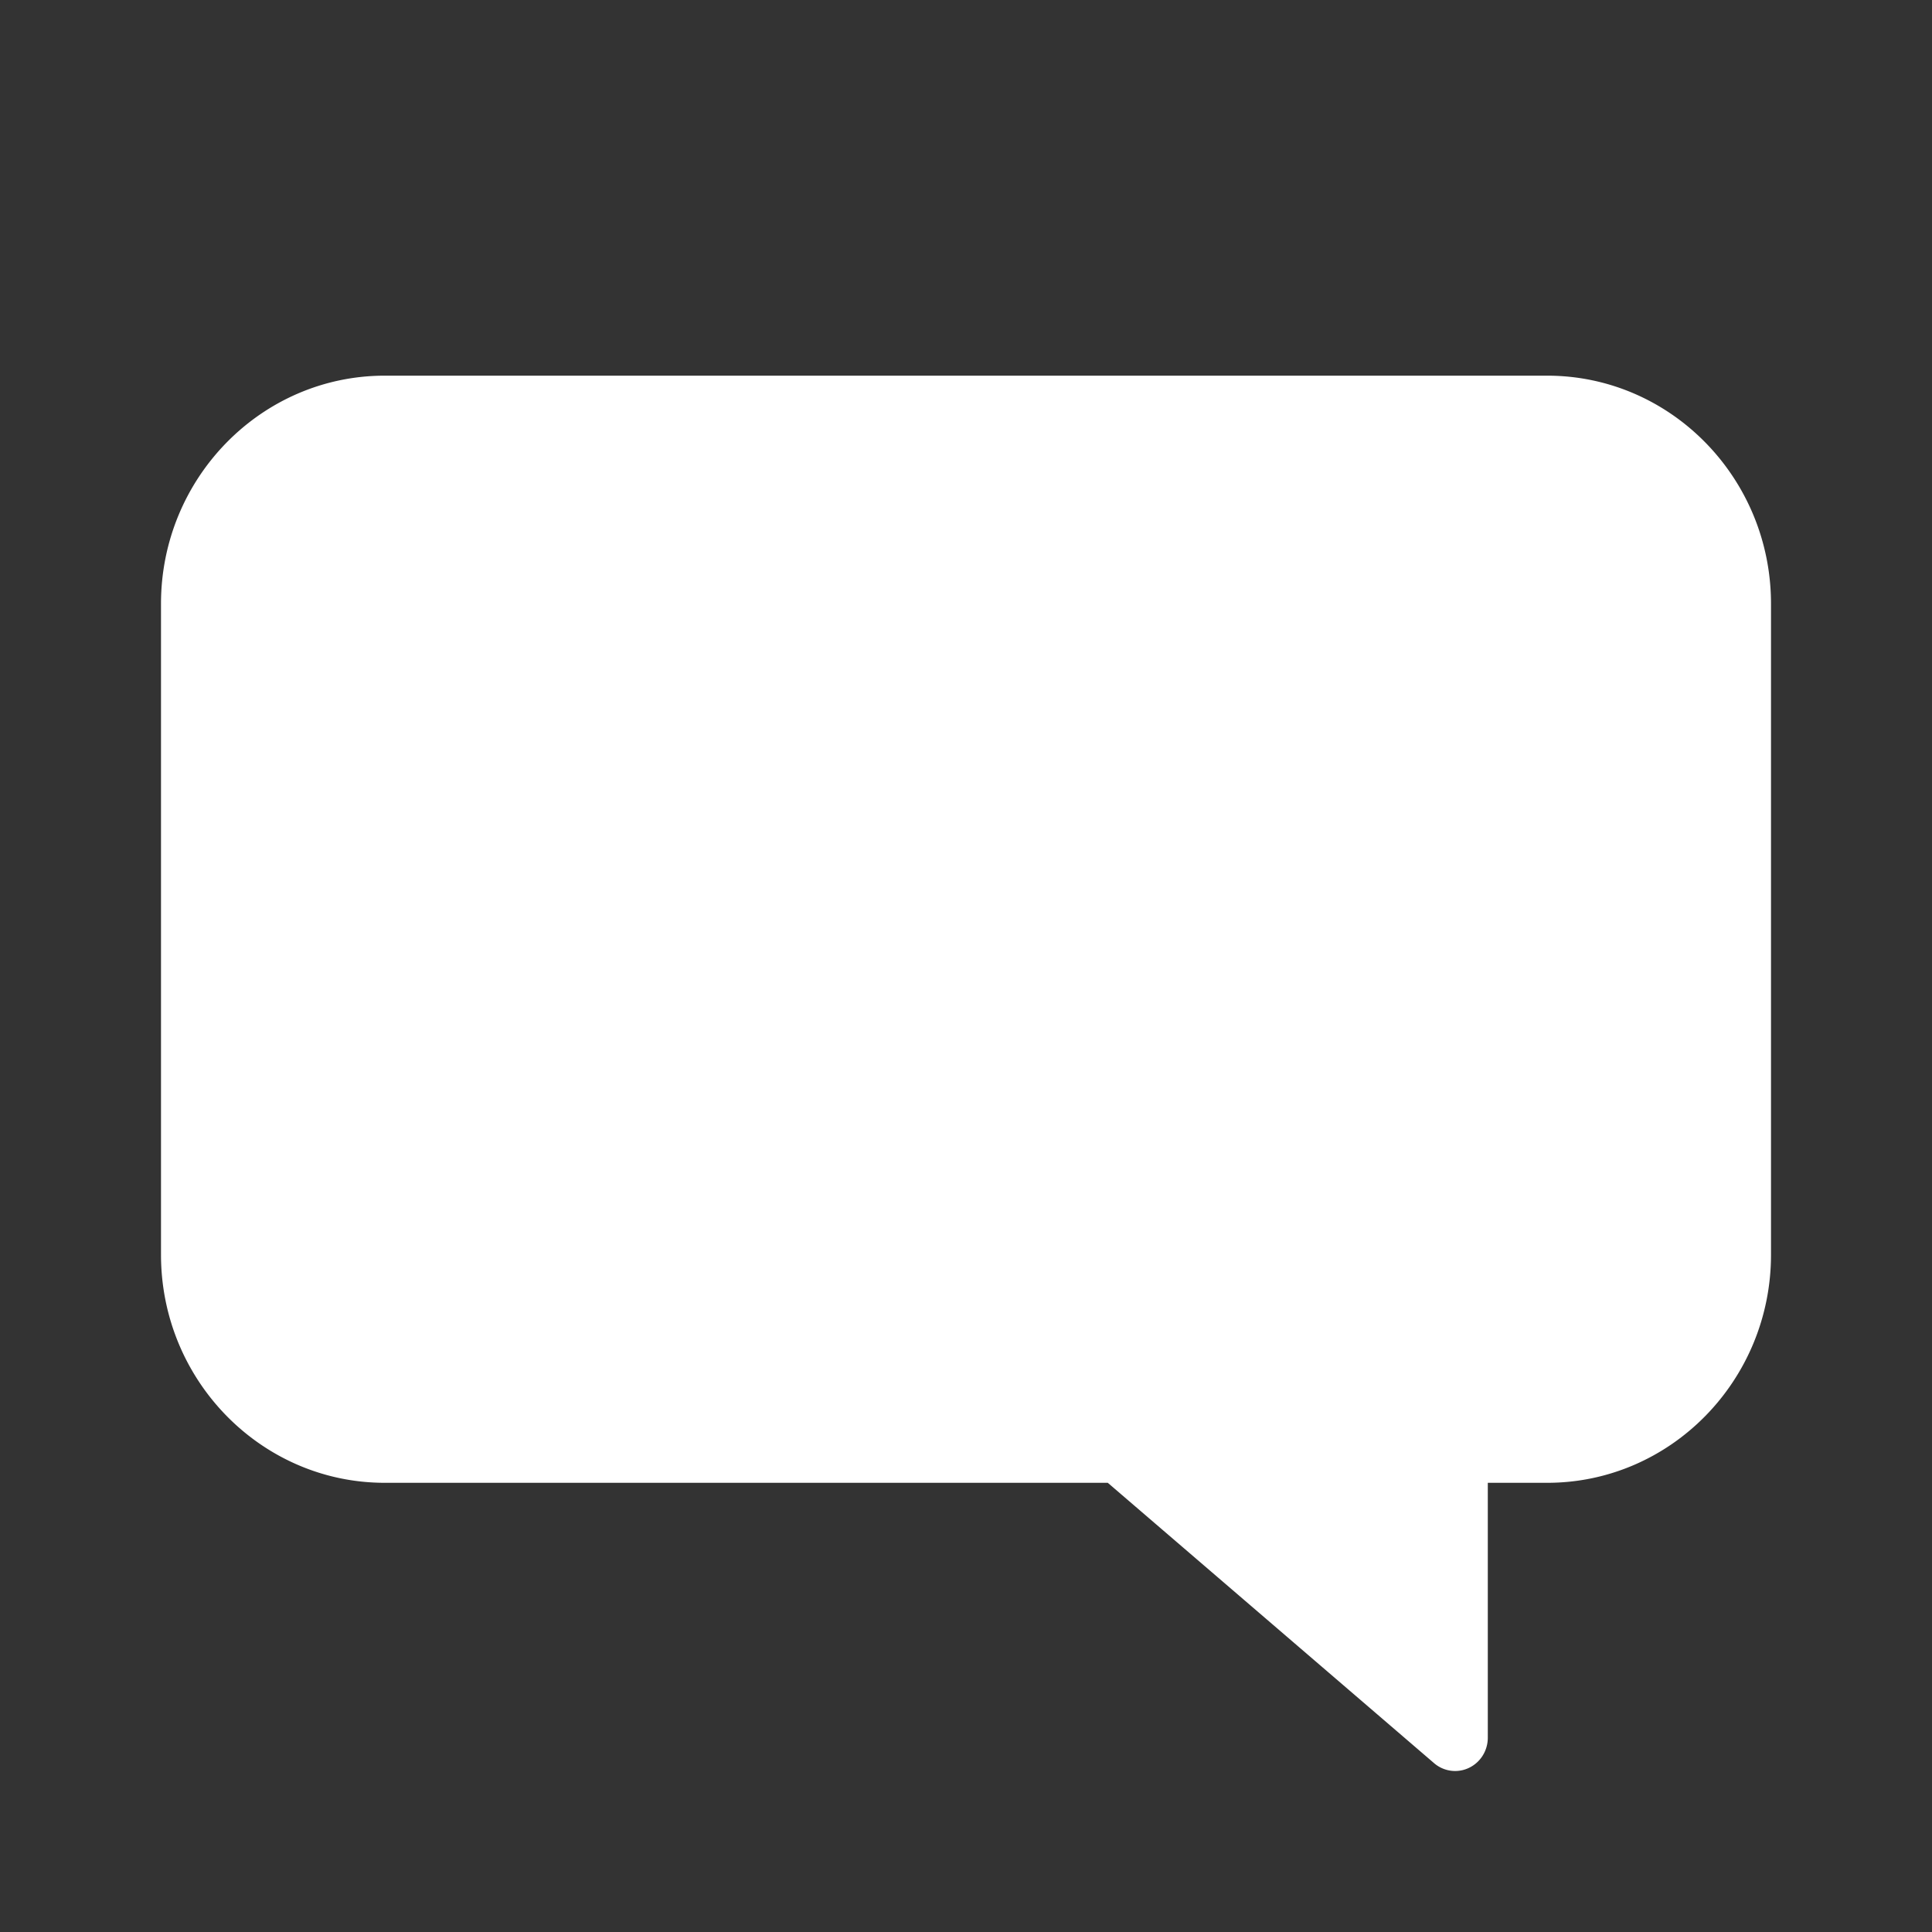 <svg xmlns="http://www.w3.org/2000/svg" width="36" height="36" viewBox="0 0 36 36">
    <rect x="0" y="0" width="36" height="36" fill="#333333" stroke="none"/>
    <path fill="#FFF" fill-rule="nonzero" d="M27.115 33a.602.602 0 0 1-.393-.146l-6.08-5.224H7.17c-2.3 0-4.17-1.907-4.17-4.25V11.25C3 8.906 4.87 7 7.17 7h21.66C31.13 7 33 8.907 33 11.25v12.13c0 2.343-1.87 4.25-4.17 4.25h-1.107v4.75c0 .241-.137.46-.352.562a.598.598 0 0 1-.256.058z"/>
</svg>
